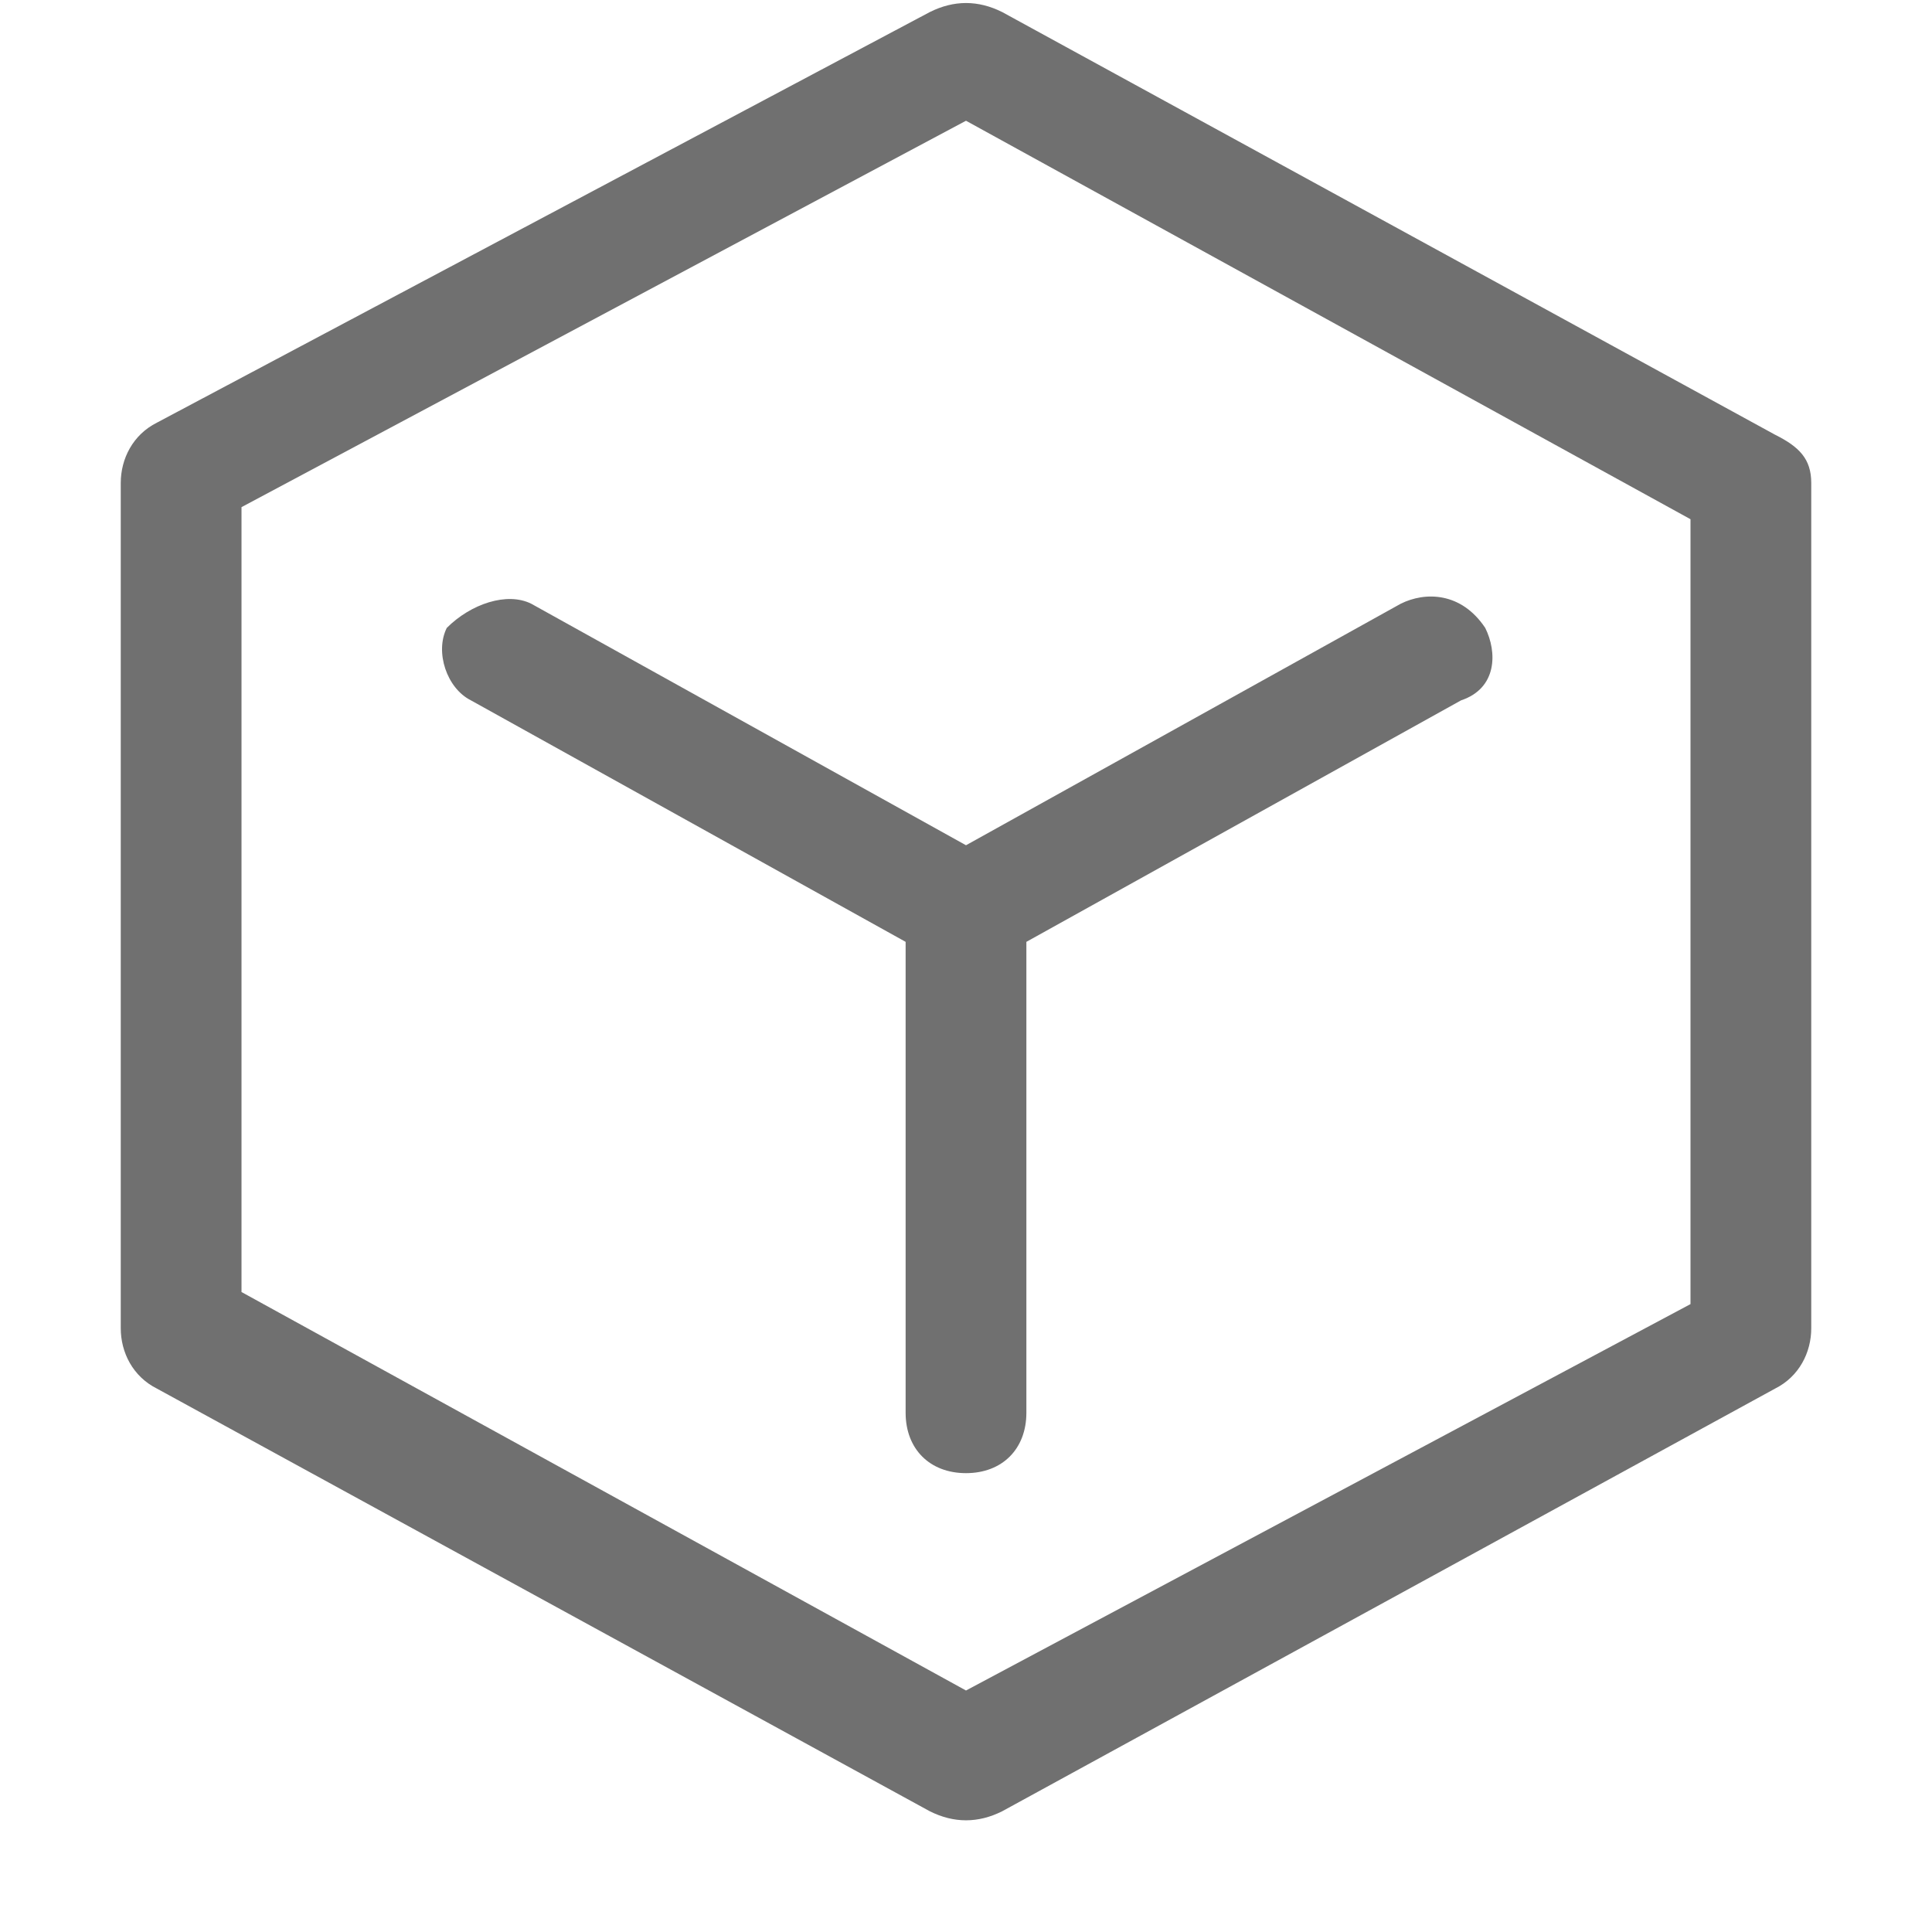 <?xml version="1.0" encoding="utf-8"?>
<!-- Generator: Adobe Illustrator 24.0.1, SVG Export Plug-In . SVG Version: 6.00 Build 0)  -->
<svg version="1.1" id="图层_1" xmlns="http://www.w3.org/2000/svg" xmlns:xlink="http://www.w3.org/1999/xlink" x="0px" y="0px"
	 viewBox="0 0 16 16" style="enable-background:new 0 0 16 16;" xml:space="preserve">
<style type="text/css">
	.st0{fill:none;}
	.st1{fill-rule:evenodd;clip-rule:evenodd;fill:#707070;}
</style>
<title>model</title>
<g id="工作流_x2F_工作流实例">
	<g id="画板" transform="translate(-97, -117)">
		<g id="model" transform="translate(97, 117)">
			<rect id="矩形" class="st0" width="16" height="16"/>
			<g id="蒙版">
				<path id="path-1_1_" class="st1" d="M7.7,0.1C7.9,0,8.1,0,8.3,0.1l6.4,3.5C14.9,3.7,15,3.8,15,4v7c0,0.2-0.1,0.4-0.3,0.5
					l-6.4,3.5c-0.2,0.1-0.4,0.1-0.6,0l-6.4-3.5C1.1,11.4,1,11.2,1,11V4c0-0.2,0.1-0.4,0.3-0.5L7.7,0.1z M8,1L2,4.2v6.5L8,14l6-3.2
					V4.3L8,1z M11.6,5c0.2-0.1,0.5-0.1,0.7,0.2c0.1,0.2,0.1,0.5-0.2,0.6L8.5,7.8v3.9c0,0.3-0.2,0.5-0.5,0.5c-0.3,0-0.5-0.2-0.5-0.5
					V7.8l-3.6-2C3.7,5.7,3.6,5.4,3.7,5.2c0,0,0,0,0,0C3.9,5,4.2,4.9,4.4,5L8,7L11.6,5z"/>
			</g>
		</g>
	</g>
</g>
</svg>
